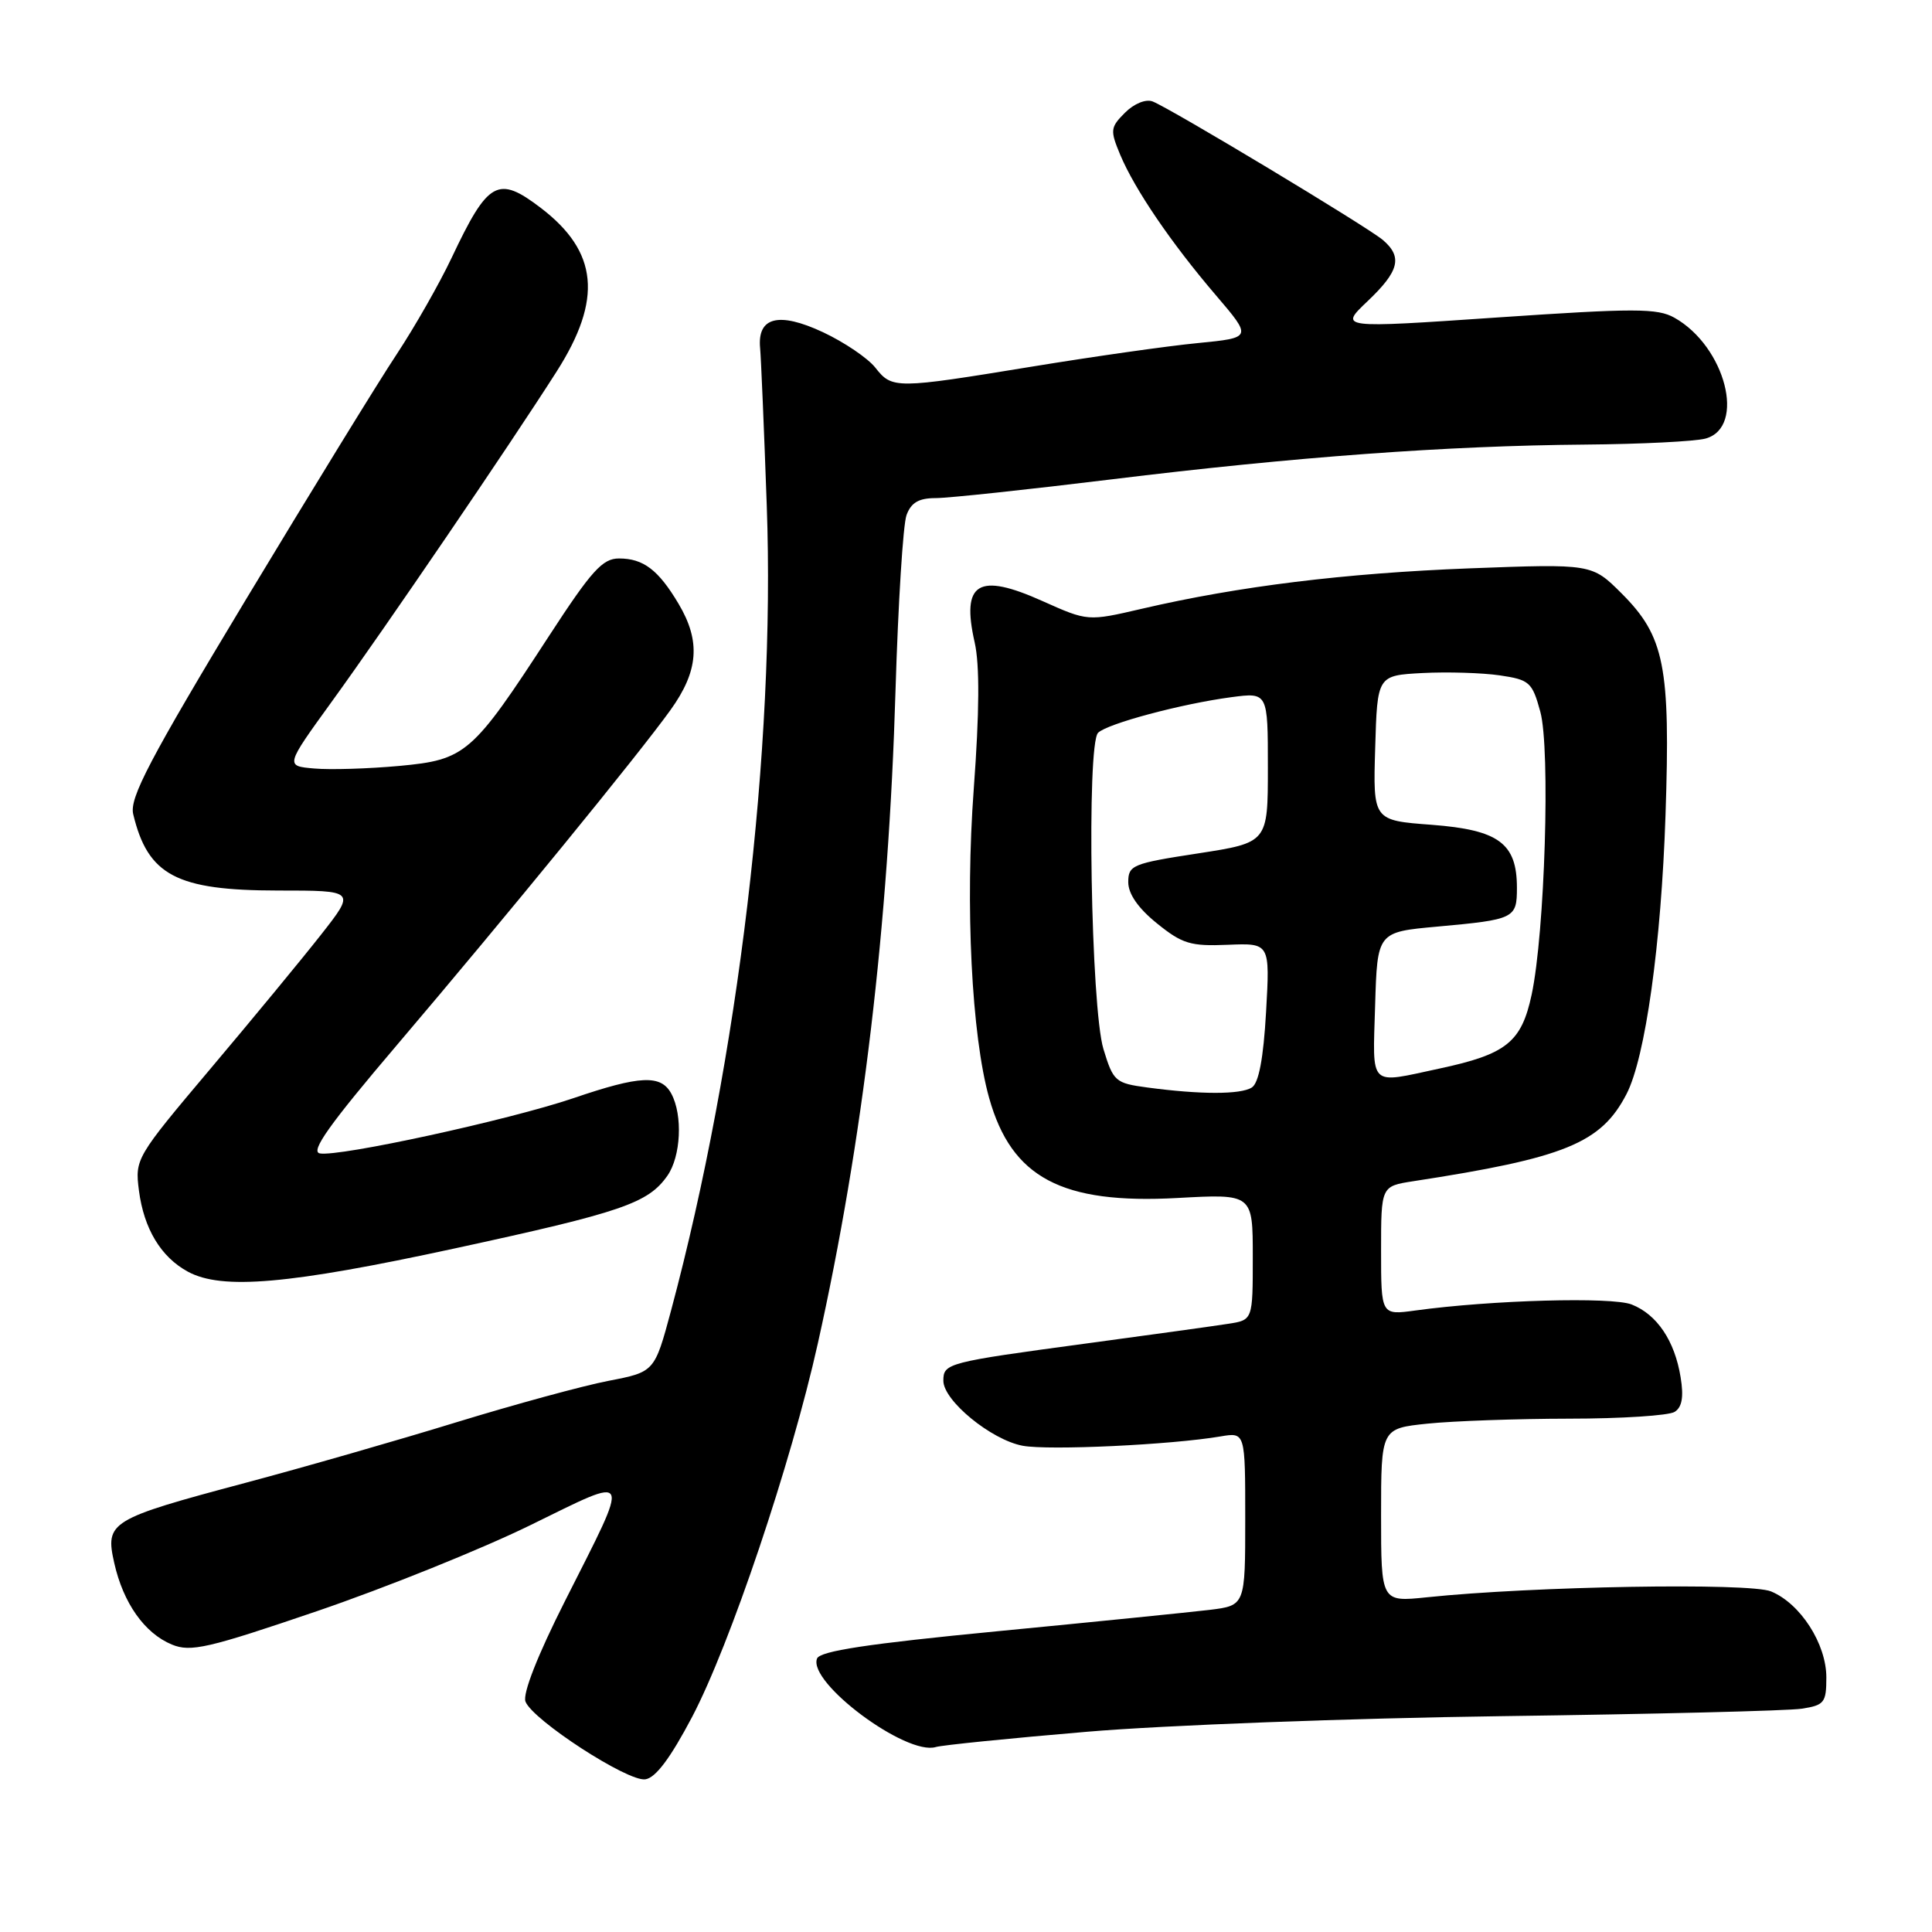 <?xml version="1.0" encoding="UTF-8" standalone="no"?>
<!DOCTYPE svg PUBLIC "-//W3C//DTD SVG 1.1//EN" "http://www.w3.org/Graphics/SVG/1.1/DTD/svg11.dtd" >
<svg xmlns="http://www.w3.org/2000/svg" xmlns:xlink="http://www.w3.org/1999/xlink" version="1.1" viewBox="0 0 256 256">
 <g >
 <path fill="currentColor"
d=" M 91.71 227.50 C 96.74 217.92 104.83 193.91 108.37 178.00 C 114.32 151.31 117.74 122.57 118.66 91.50 C 119.01 79.95 119.66 69.49 120.12 68.25 C 120.73 66.59 121.75 66.00 123.99 66.00 C 125.66 66.00 136.14 64.88 147.27 63.52 C 171.57 60.54 191.79 59.06 210.00 58.91 C 217.43 58.85 224.62 58.49 226.00 58.11 C 231.40 56.62 228.63 45.90 221.87 42.10 C 219.61 40.83 216.62 40.83 198.36 42.07 C 177.43 43.50 177.43 43.50 181.22 39.90 C 185.40 35.93 185.87 34.06 183.25 31.81 C 181.25 30.09 155.08 14.35 152.72 13.44 C 151.82 13.10 150.27 13.73 149.07 14.93 C 147.12 16.88 147.08 17.26 148.43 20.50 C 150.36 25.10 155.19 32.20 161.11 39.12 C 165.92 44.75 165.92 44.75 158.71 45.46 C 154.74 45.84 144.85 47.25 136.73 48.58 C 118.64 51.54 118.22 51.55 115.99 48.72 C 115.00 47.46 111.87 45.34 109.03 44.01 C 103.18 41.28 100.33 42.00 100.72 46.13 C 100.84 47.43 101.24 56.83 101.60 67.00 C 102.75 99.10 97.84 140.35 88.92 173.65 C 86.73 181.79 86.73 181.79 80.62 182.97 C 77.25 183.62 68.20 186.09 60.50 188.45 C 52.80 190.82 40.20 194.44 32.50 196.49 C 14.51 201.29 13.91 201.66 15.14 207.11 C 16.33 212.41 19.15 216.41 22.77 217.91 C 25.26 218.94 27.53 218.42 42.05 213.47 C 51.10 210.38 63.79 205.27 70.26 202.10 C 83.94 195.41 83.64 194.76 74.86 212.15 C 71.23 219.34 69.23 224.43 69.63 225.47 C 70.57 227.91 83.16 236.10 85.50 235.77 C 86.87 235.59 88.83 232.96 91.71 227.50 Z  M 144.00 229.47 C 154.18 228.60 178.93 227.67 199.00 227.40 C 219.07 227.13 236.96 226.69 238.75 226.41 C 241.73 225.95 242.00 225.61 242.00 222.27 C 242.00 217.82 238.57 212.48 234.67 210.87 C 231.84 209.69 203.09 210.18 189.06 211.65 C 183.00 212.28 183.00 212.28 183.00 200.78 C 183.00 189.28 183.00 189.28 189.15 188.64 C 192.53 188.29 200.96 187.99 207.90 187.98 C 214.83 187.98 221.13 187.57 221.90 187.08 C 222.88 186.46 223.12 185.10 222.69 182.49 C 221.91 177.66 219.56 174.17 216.20 172.85 C 213.57 171.82 197.65 172.26 187.52 173.65 C 183.00 174.27 183.00 174.27 183.00 165.72 C 183.00 157.18 183.00 157.18 187.25 156.52 C 207.38 153.43 212.15 151.48 215.52 144.97 C 218.02 140.14 220.12 125.10 220.69 108.00 C 221.35 88.29 220.57 84.33 214.87 78.63 C 210.93 74.70 210.93 74.70 194.72 75.31 C 178.17 75.95 164.13 77.68 151.32 80.66 C 144.14 82.33 144.14 82.33 138.17 79.66 C 129.61 75.81 127.35 77.18 129.15 85.13 C 129.82 88.08 129.78 94.36 129.03 104.50 C 127.88 120.01 128.74 137.20 131.07 145.50 C 134.04 156.06 140.68 159.58 156.02 158.74 C 166.00 158.19 166.00 158.19 166.00 166.55 C 166.00 174.91 166.00 174.91 162.75 175.41 C 160.96 175.69 152.53 176.86 144.00 178.01 C 125.47 180.51 125.00 180.63 125.00 182.96 C 125.00 185.59 131.34 190.79 135.51 191.57 C 138.96 192.21 155.18 191.45 161.75 190.33 C 165.00 189.78 165.00 189.78 165.00 201.26 C 165.00 212.74 165.00 212.74 160.25 213.32 C 157.64 213.63 144.99 214.91 132.14 216.15 C 114.98 217.81 108.64 218.77 108.26 219.77 C 107.03 222.96 120.08 232.67 124.00 231.49 C 124.83 231.24 133.82 230.33 144.00 229.47 Z  M 60.27 165.42 C 82.42 160.62 85.88 159.44 88.44 155.78 C 90.22 153.23 90.49 147.78 88.96 144.93 C 87.59 142.37 84.84 142.49 75.96 145.52 C 67.44 148.41 44.90 153.32 42.37 152.83 C 41.09 152.58 43.68 148.95 52.58 138.49 C 67.16 121.34 84.57 100.03 88.83 94.10 C 92.57 88.91 92.87 84.97 89.91 80.00 C 87.24 75.51 85.25 74.00 82.02 74.00 C 79.84 74.00 78.39 75.60 72.76 84.25 C 62.55 99.95 61.72 100.67 52.90 101.49 C 48.83 101.86 43.76 102.02 41.64 101.83 C 37.79 101.50 37.79 101.50 43.94 93.00 C 51.07 83.16 67.57 58.94 73.75 49.24 C 79.87 39.65 79.26 33.35 71.66 27.55 C 65.97 23.21 64.68 23.93 59.84 34.17 C 58.23 37.57 54.96 43.31 52.57 46.93 C 50.17 50.54 41.20 65.15 32.62 79.38 C 19.76 100.73 17.14 105.72 17.65 107.88 C 19.59 115.99 23.38 117.99 36.82 118.00 C 47.13 118.00 47.13 118.00 42.53 123.86 C 40.00 127.08 33.41 135.07 27.89 141.61 C 18.00 153.34 17.87 153.56 18.41 157.76 C 19.07 162.82 21.32 166.56 24.89 168.50 C 29.41 170.96 38.28 170.18 60.27 165.42 Z  M 152.04 144.10 C 147.78 143.53 147.52 143.30 146.21 139.00 C 144.55 133.52 143.96 98.65 145.50 97.10 C 146.72 95.89 156.53 93.26 163.16 92.38 C 168.00 91.74 168.00 91.74 168.00 101.70 C 168.00 111.65 168.00 111.65 158.75 113.08 C 150.06 114.41 149.50 114.64 149.50 116.89 C 149.50 118.45 150.82 120.35 153.30 122.35 C 156.65 125.06 157.75 125.40 162.69 125.19 C 168.28 124.96 168.28 124.96 167.76 134.10 C 167.41 140.27 166.79 143.52 165.87 144.10 C 164.38 145.05 159.06 145.04 152.04 144.10 Z  M 182.21 133.25 C 182.50 123.50 182.50 123.50 190.45 122.78 C 200.69 121.85 201.00 121.70 201.00 117.64 C 201.00 111.74 198.60 109.97 189.71 109.29 C 181.93 108.71 181.93 108.71 182.22 99.10 C 182.50 89.50 182.50 89.50 188.50 89.18 C 191.80 89.01 196.40 89.15 198.73 89.49 C 202.67 90.07 203.03 90.39 204.10 94.31 C 205.45 99.23 204.70 123.63 202.95 131.80 C 201.60 138.10 199.62 139.69 190.73 141.59 C 181.26 143.62 181.89 144.24 182.21 133.25 Z "/>
</g>
</svg>